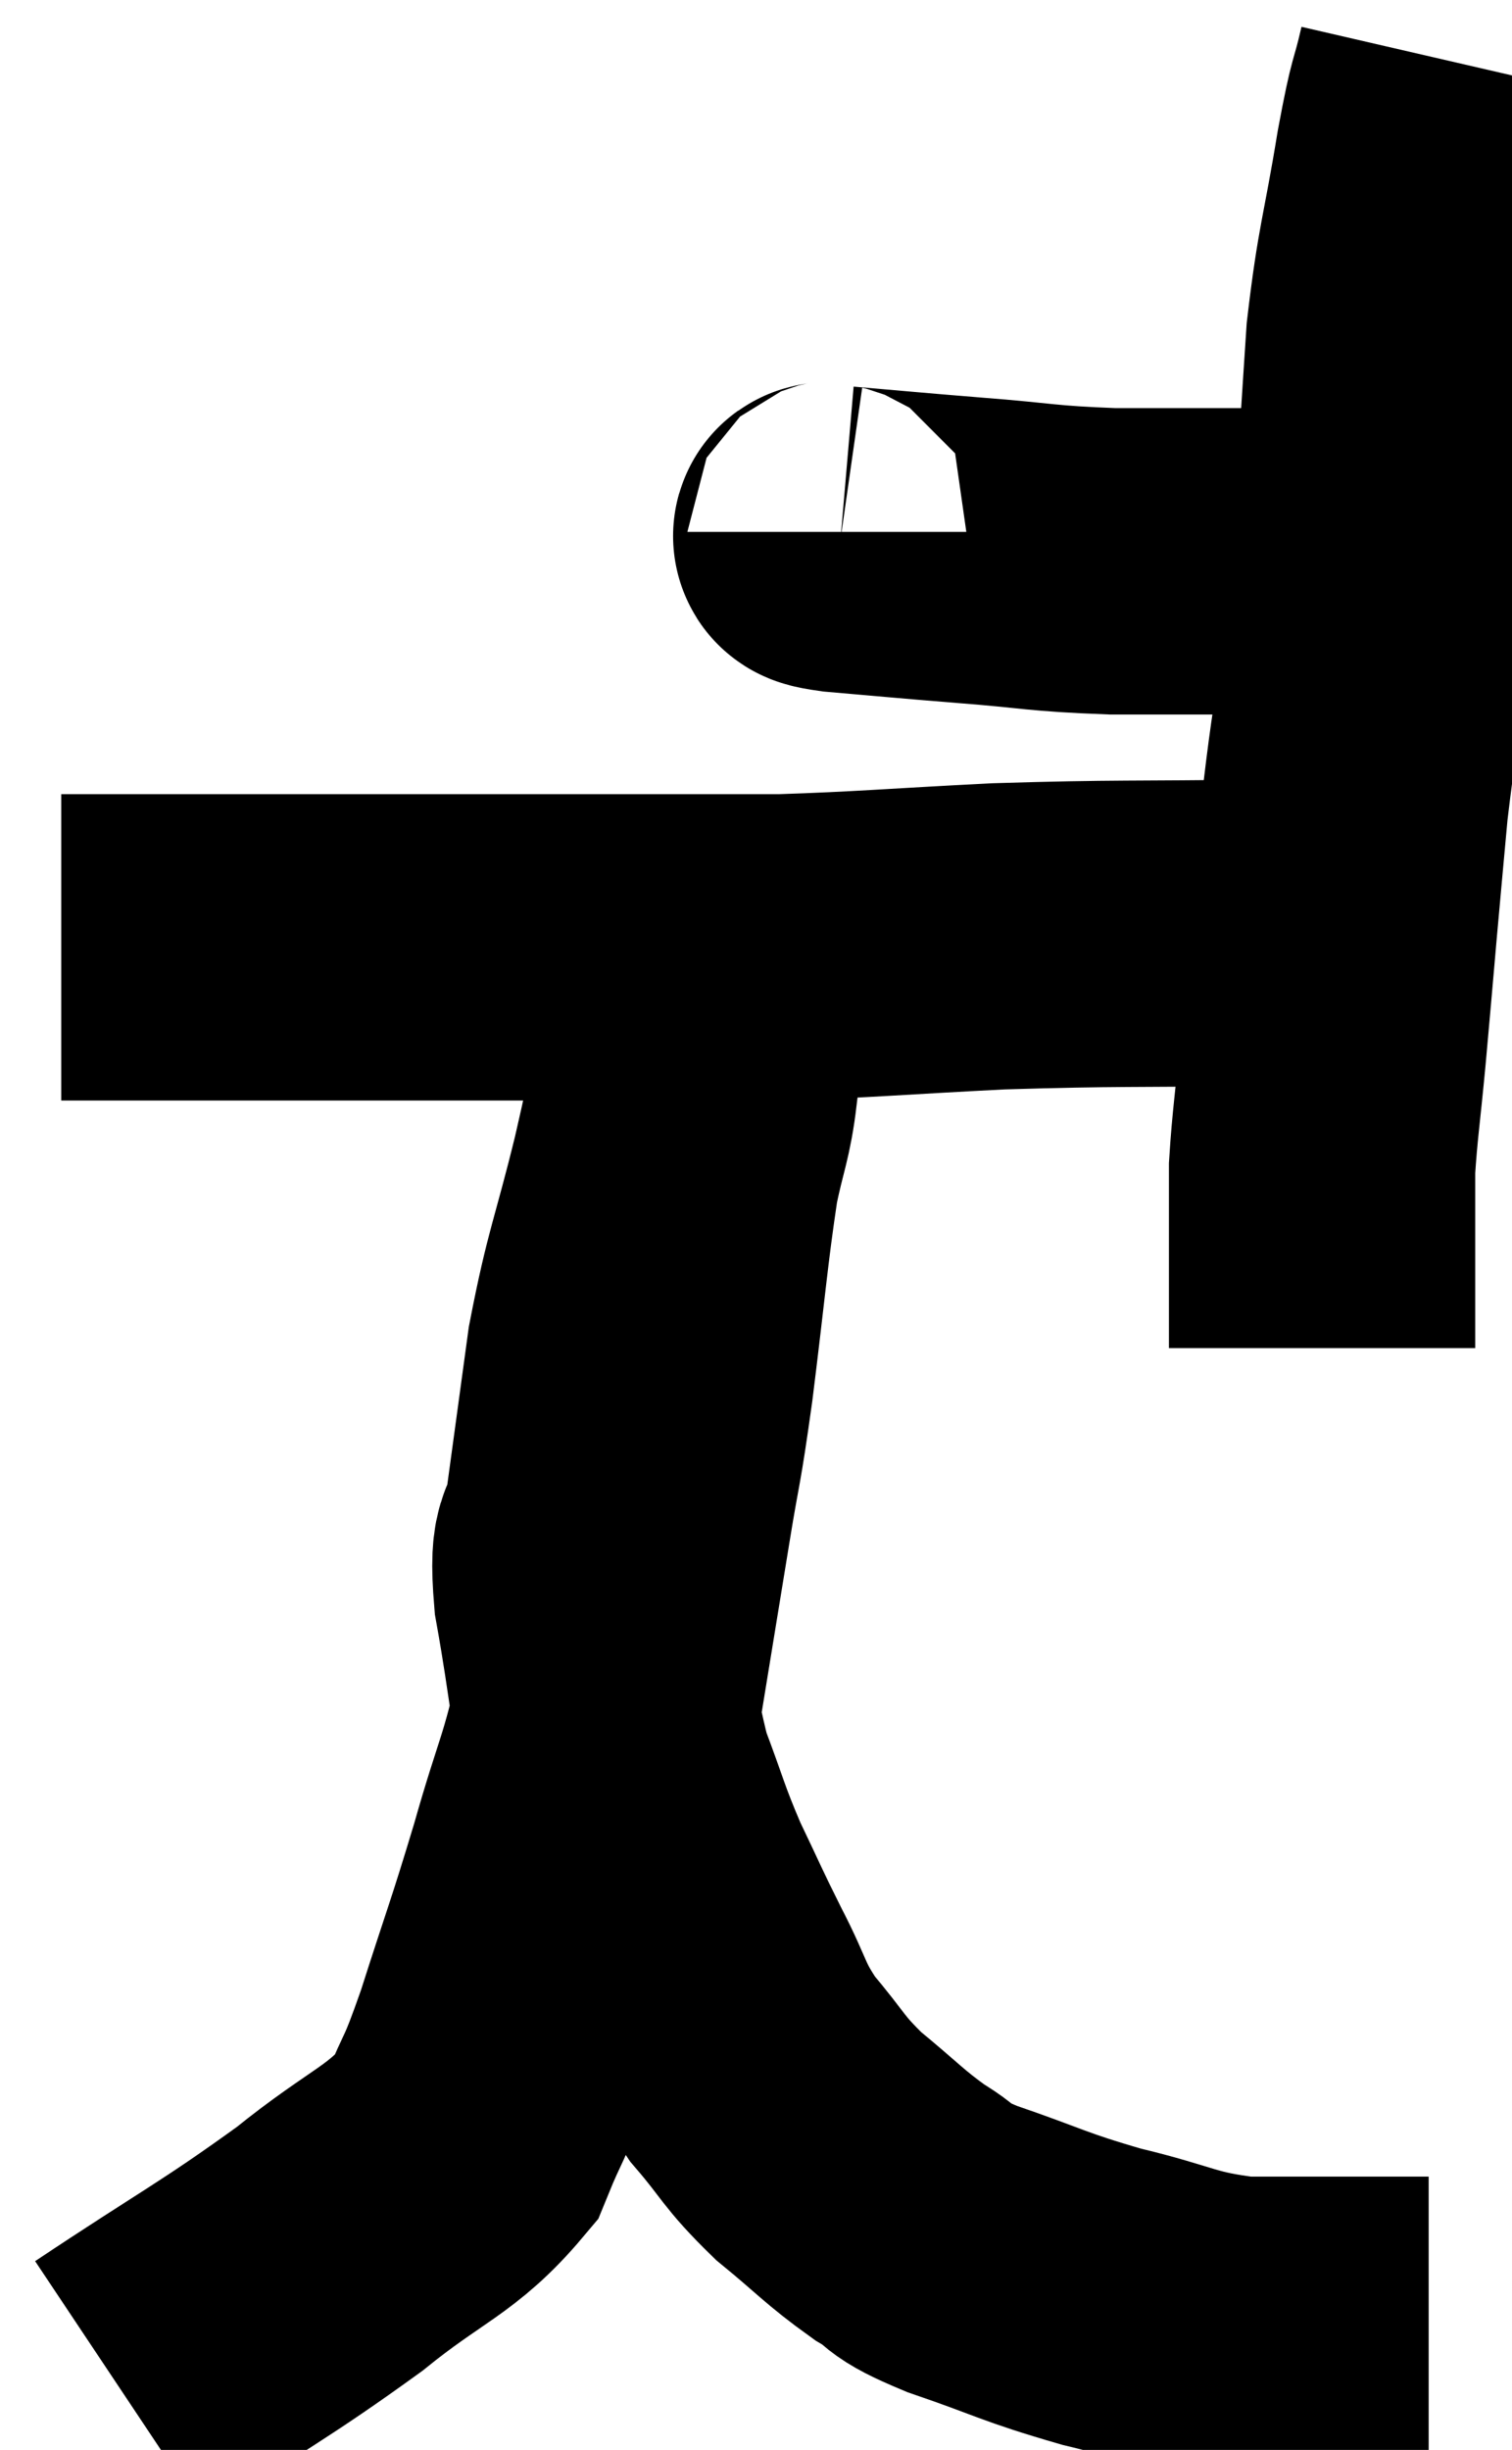 <svg xmlns="http://www.w3.org/2000/svg" viewBox="12.26 3.14 24.68 39.98" width="24.68" height="39.98"><path d="M 25.98 11.82 C 25.98 11.88, 25.455 11.865, 25.98 11.94 C 27.03 12.03, 26.97 12.03, 28.08 12.12 C 29.25 12.21, 29.22 12.255, 30.42 12.3 C 31.65 12.3, 31.92 12.3, 32.88 12.3 C 33.57 12.3, 33.795 12.345, 34.26 12.3 C 34.5 12.21, 34.515 12.165, 34.74 12.12 C 34.95 12.12, 35.055 12.12, 35.16 12.12 L 35.16 12.12" fill="none" stroke="black" stroke-width="5"></path><path d="M 35.94 4.14 C 35.76 4.92, 35.79 4.575, 35.58 5.7 C 35.34 7.17, 35.265 7.23, 35.1 8.64 C 35.01 9.99, 35.01 10.08, 34.92 11.34 C 34.83 12.51, 34.875 12.45, 34.74 13.68 C 34.56 14.97, 34.515 15.12, 34.38 16.26 C 34.29 17.25, 34.29 17.235, 34.2 18.24 C 34.11 19.26, 34.11 19.29, 34.02 20.28 C 33.93 21.24, 33.885 21.495, 33.84 22.2 C 33.84 22.65, 33.84 22.71, 33.84 23.1 C 33.84 23.43, 33.84 23.49, 33.84 23.76 C 33.84 23.97, 33.84 23.835, 33.84 24.18 C 33.84 24.66, 33.84 24.9, 33.84 25.14 C 33.84 25.14, 33.84 25.14, 33.84 25.14 L 33.84 25.14" fill="none" stroke="black" stroke-width="5"></path><path d="M 33.84 18.36 C 33.36 18.36, 34.2 18.345, 32.88 18.36 C 30.72 18.39, 30.525 18.36, 28.56 18.42 C 26.79 18.51, 26.385 18.555, 25.02 18.6 C 24.06 18.6, 24.06 18.6, 23.1 18.6 C 22.14 18.6, 22.245 18.6, 21.18 18.6 C 20.01 18.6, 19.995 18.6, 18.84 18.6 C 17.7 18.6, 17.46 18.6, 16.56 18.6 C 15.9 18.6, 15.765 18.6, 15.24 18.6 C 14.85 18.6, 14.73 18.6, 14.46 18.6 C 14.31 18.6, 14.43 18.6, 14.16 18.6 C 13.77 18.6, 13.605 18.6, 13.38 18.6 C 13.32 18.6, 13.29 18.6, 13.26 18.6 L 13.26 18.6" fill="none" stroke="black" stroke-width="5"></path><path d="M 14.22 42.12 C 15.93 40.98, 16.23 40.86, 17.64 39.84 C 18.75 38.94, 19.14 38.895, 19.86 38.04 C 20.19 37.23, 20.13 37.53, 20.52 36.42 C 20.97 35.01, 21 34.995, 21.42 33.6 C 21.81 32.22, 21.885 32.265, 22.2 30.84 C 22.44 29.37, 22.47 29.19, 22.68 27.9 C 22.86 26.79, 22.845 27.075, 23.04 25.68 C 23.25 24, 23.28 23.52, 23.46 22.32 C 23.61 21.6, 23.685 21.51, 23.76 20.88 C 23.76 20.34, 23.76 20.22, 23.76 19.8 C 23.76 19.5, 23.76 19.395, 23.76 19.2 C 23.76 19.11, 23.76 19.065, 23.76 19.02 C 23.76 19.02, 23.76 19.02, 23.76 19.02 C 23.76 19.02, 23.775 18.915, 23.76 19.02 C 23.73 19.23, 23.865 18.63, 23.7 19.44 C 23.4 20.85, 23.43 20.82, 23.1 22.26 C 22.74 23.73, 22.65 23.805, 22.38 25.2 C 22.2 26.52, 22.155 26.85, 22.02 27.84 C 21.93 28.5, 21.75 28.08, 21.84 29.16 C 22.11 30.66, 22.08 30.975, 22.38 32.16 C 22.71 33.03, 22.695 33.09, 23.04 33.9 C 23.4 34.65, 23.385 34.65, 23.76 35.4 C 24.15 36.15, 24.075 36.21, 24.54 36.9 C 25.08 37.53, 25.02 37.575, 25.62 38.16 C 26.28 38.7, 26.355 38.82, 26.94 39.24 C 27.45 39.54, 27.135 39.495, 27.96 39.84 C 29.1 40.23, 29.1 40.29, 30.24 40.62 C 31.38 40.89, 31.41 41.025, 32.52 41.16 C 33.6 41.16, 33.99 41.16, 34.68 41.16 C 34.98 41.16, 35.055 41.16, 35.28 41.16 L 35.58 41.16" fill="none" stroke="black" stroke-width="5"></path></svg>